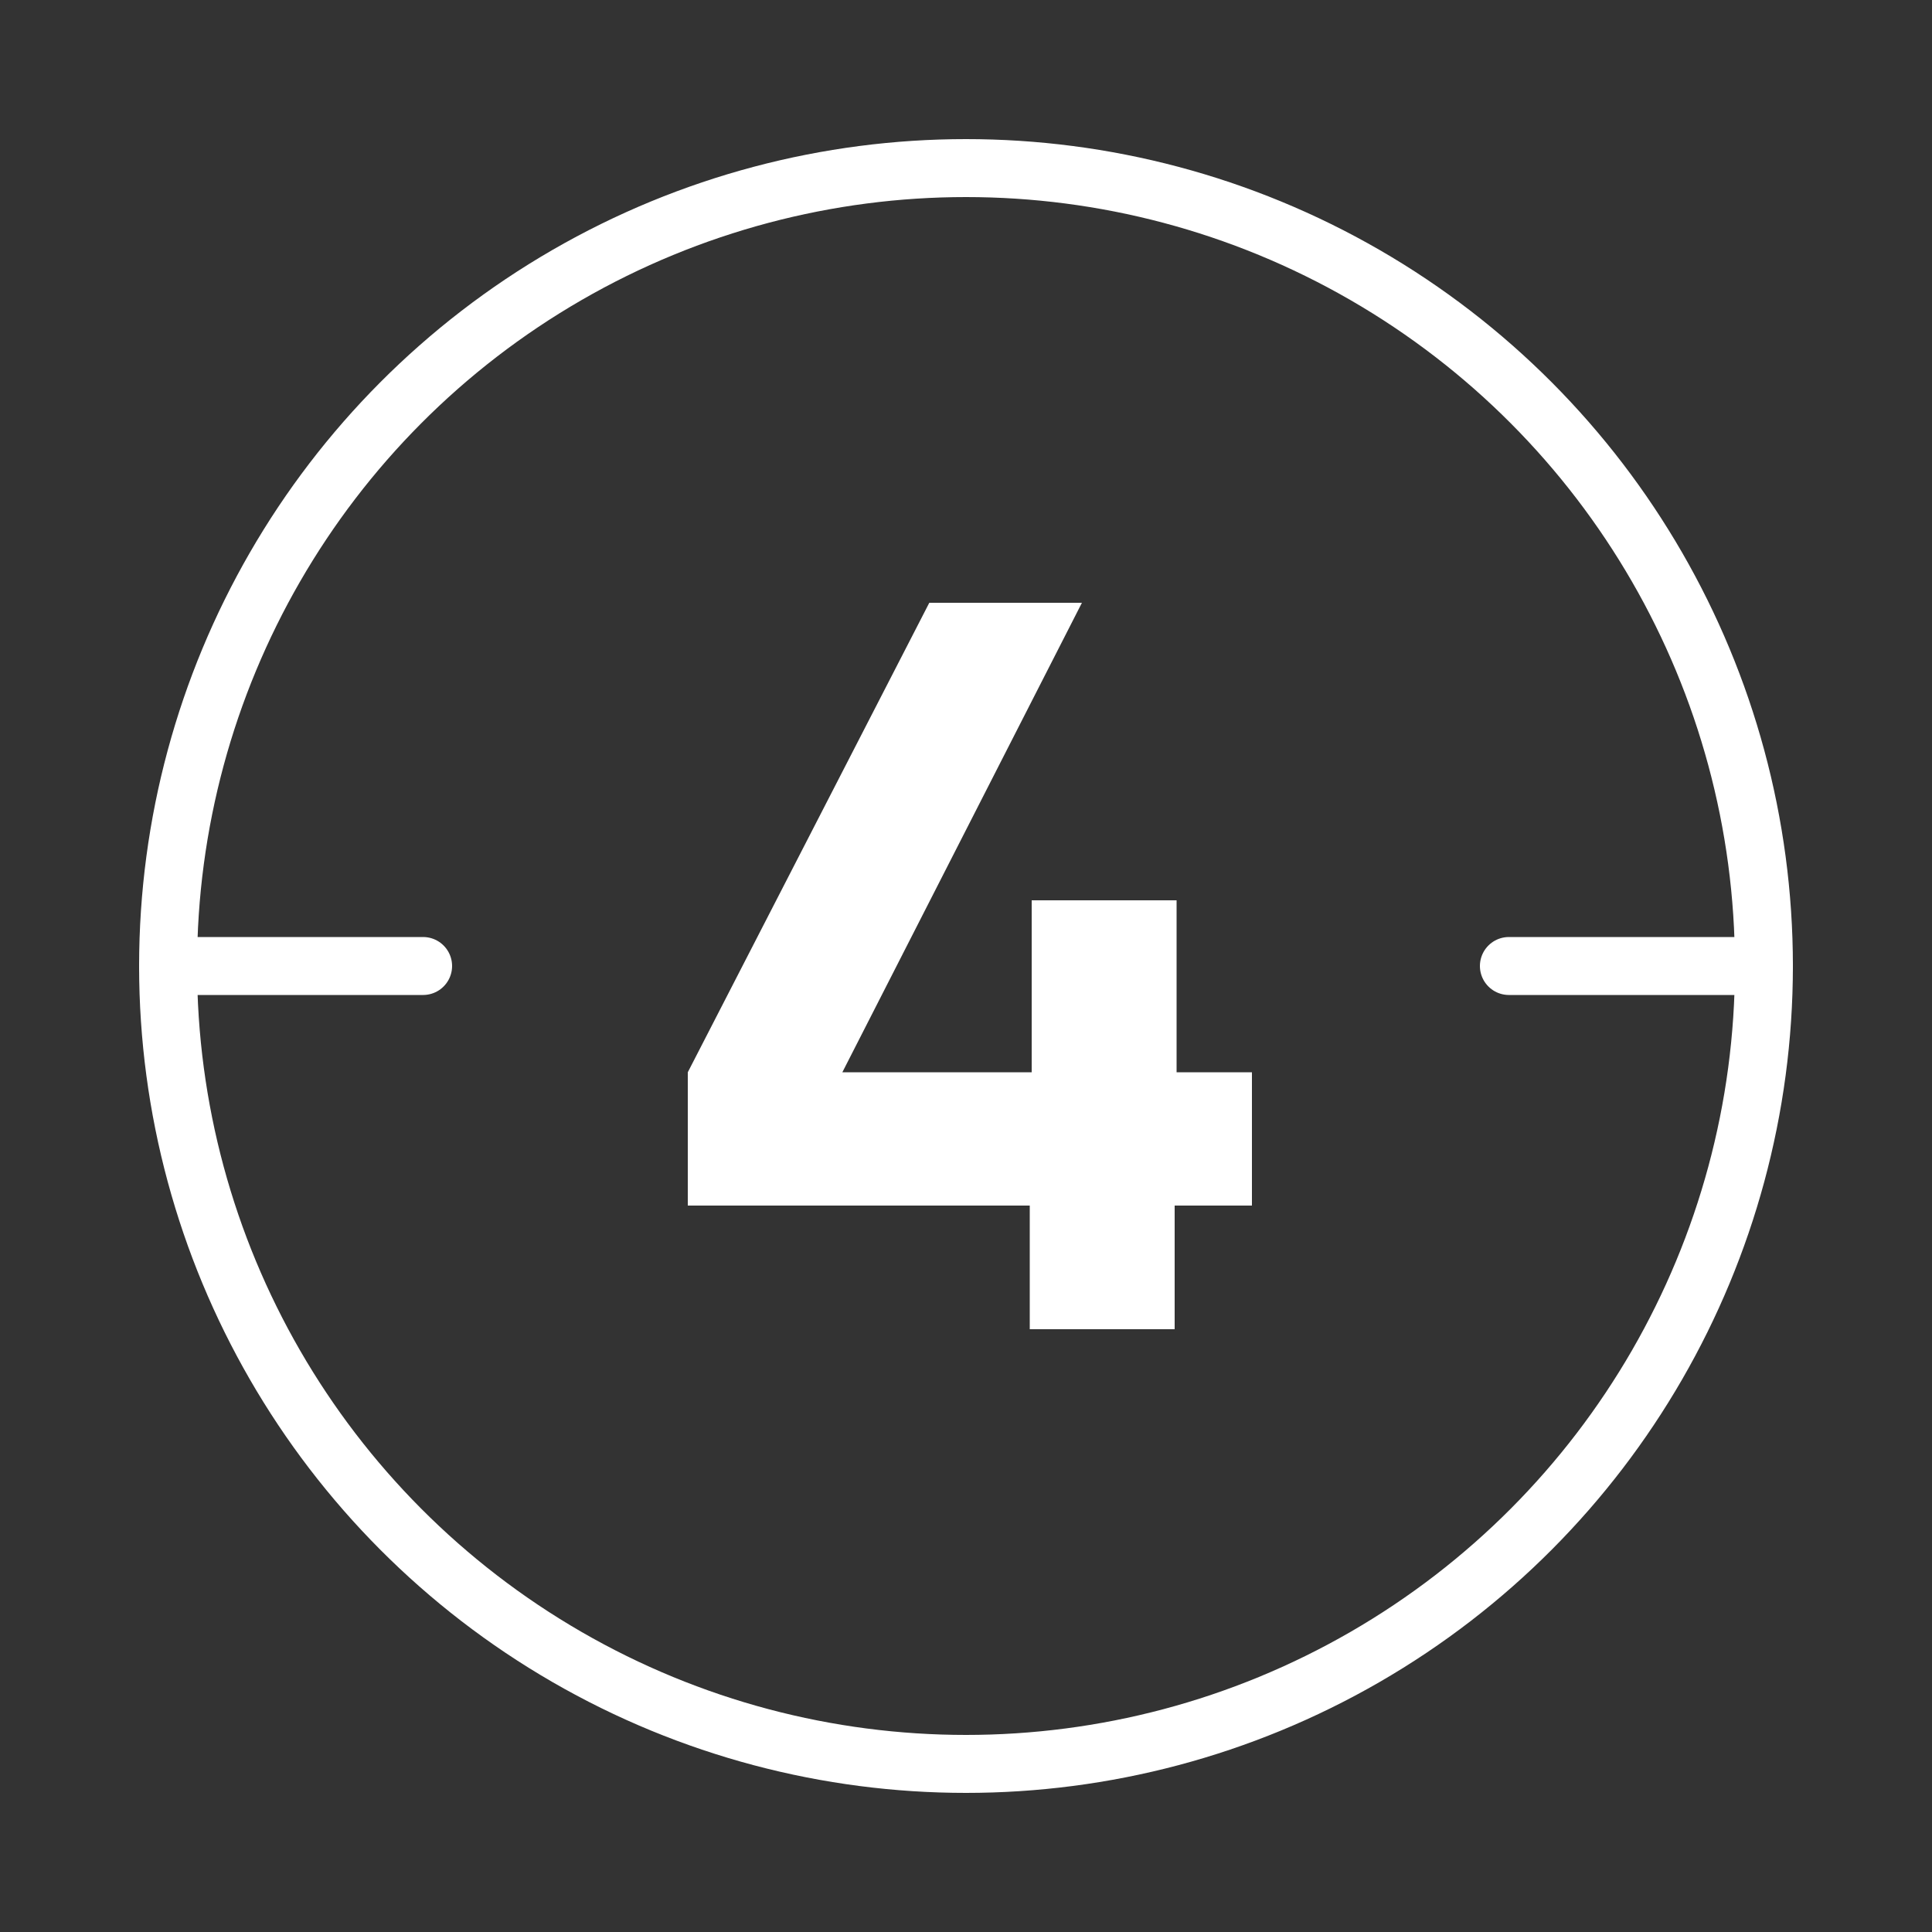 
<svg xmlns="http://www.w3.org/2000/svg" xmlns:xlink="http://www.w3.org/1999/xlink" id="Layer_1" x="0px" y="0px" viewBox="0 0 100 100" style="enable-background:new 0 0 100 100;" xml:space="preserve"><rect x="0" y="0" width="100" height="100" fill="#333333" stroke="none"/> <style type="text/css"> .st0{fill:#FFFFFF;} .st1{fill:none;stroke:#FFFFFF;stroke-width:3;stroke-miterlimit:10;} .st2{fill:none;stroke:#FFFFFF;stroke-width:3;stroke-linecap:round;stroke-miterlimit:10;} </style> <g> <path class="st0" d="M64.8,55.5v6.9h-4v6.4h-7.5v-6.4H35.6v-6.9l12.5-24.3H56L43.6,55.5h9.8v-8.9h7.5v8.9H64.8z"></path> </g> <g> <circle class="st1" cx="50" cy="50" r="41.3"></circle> <line class="st2" x1="8.7" y1="50" x2="21.9" y2="50"></line> <line class="st2" x1="78.1" y1="50" x2="91.3" y2="50"></line> </g> </svg> 